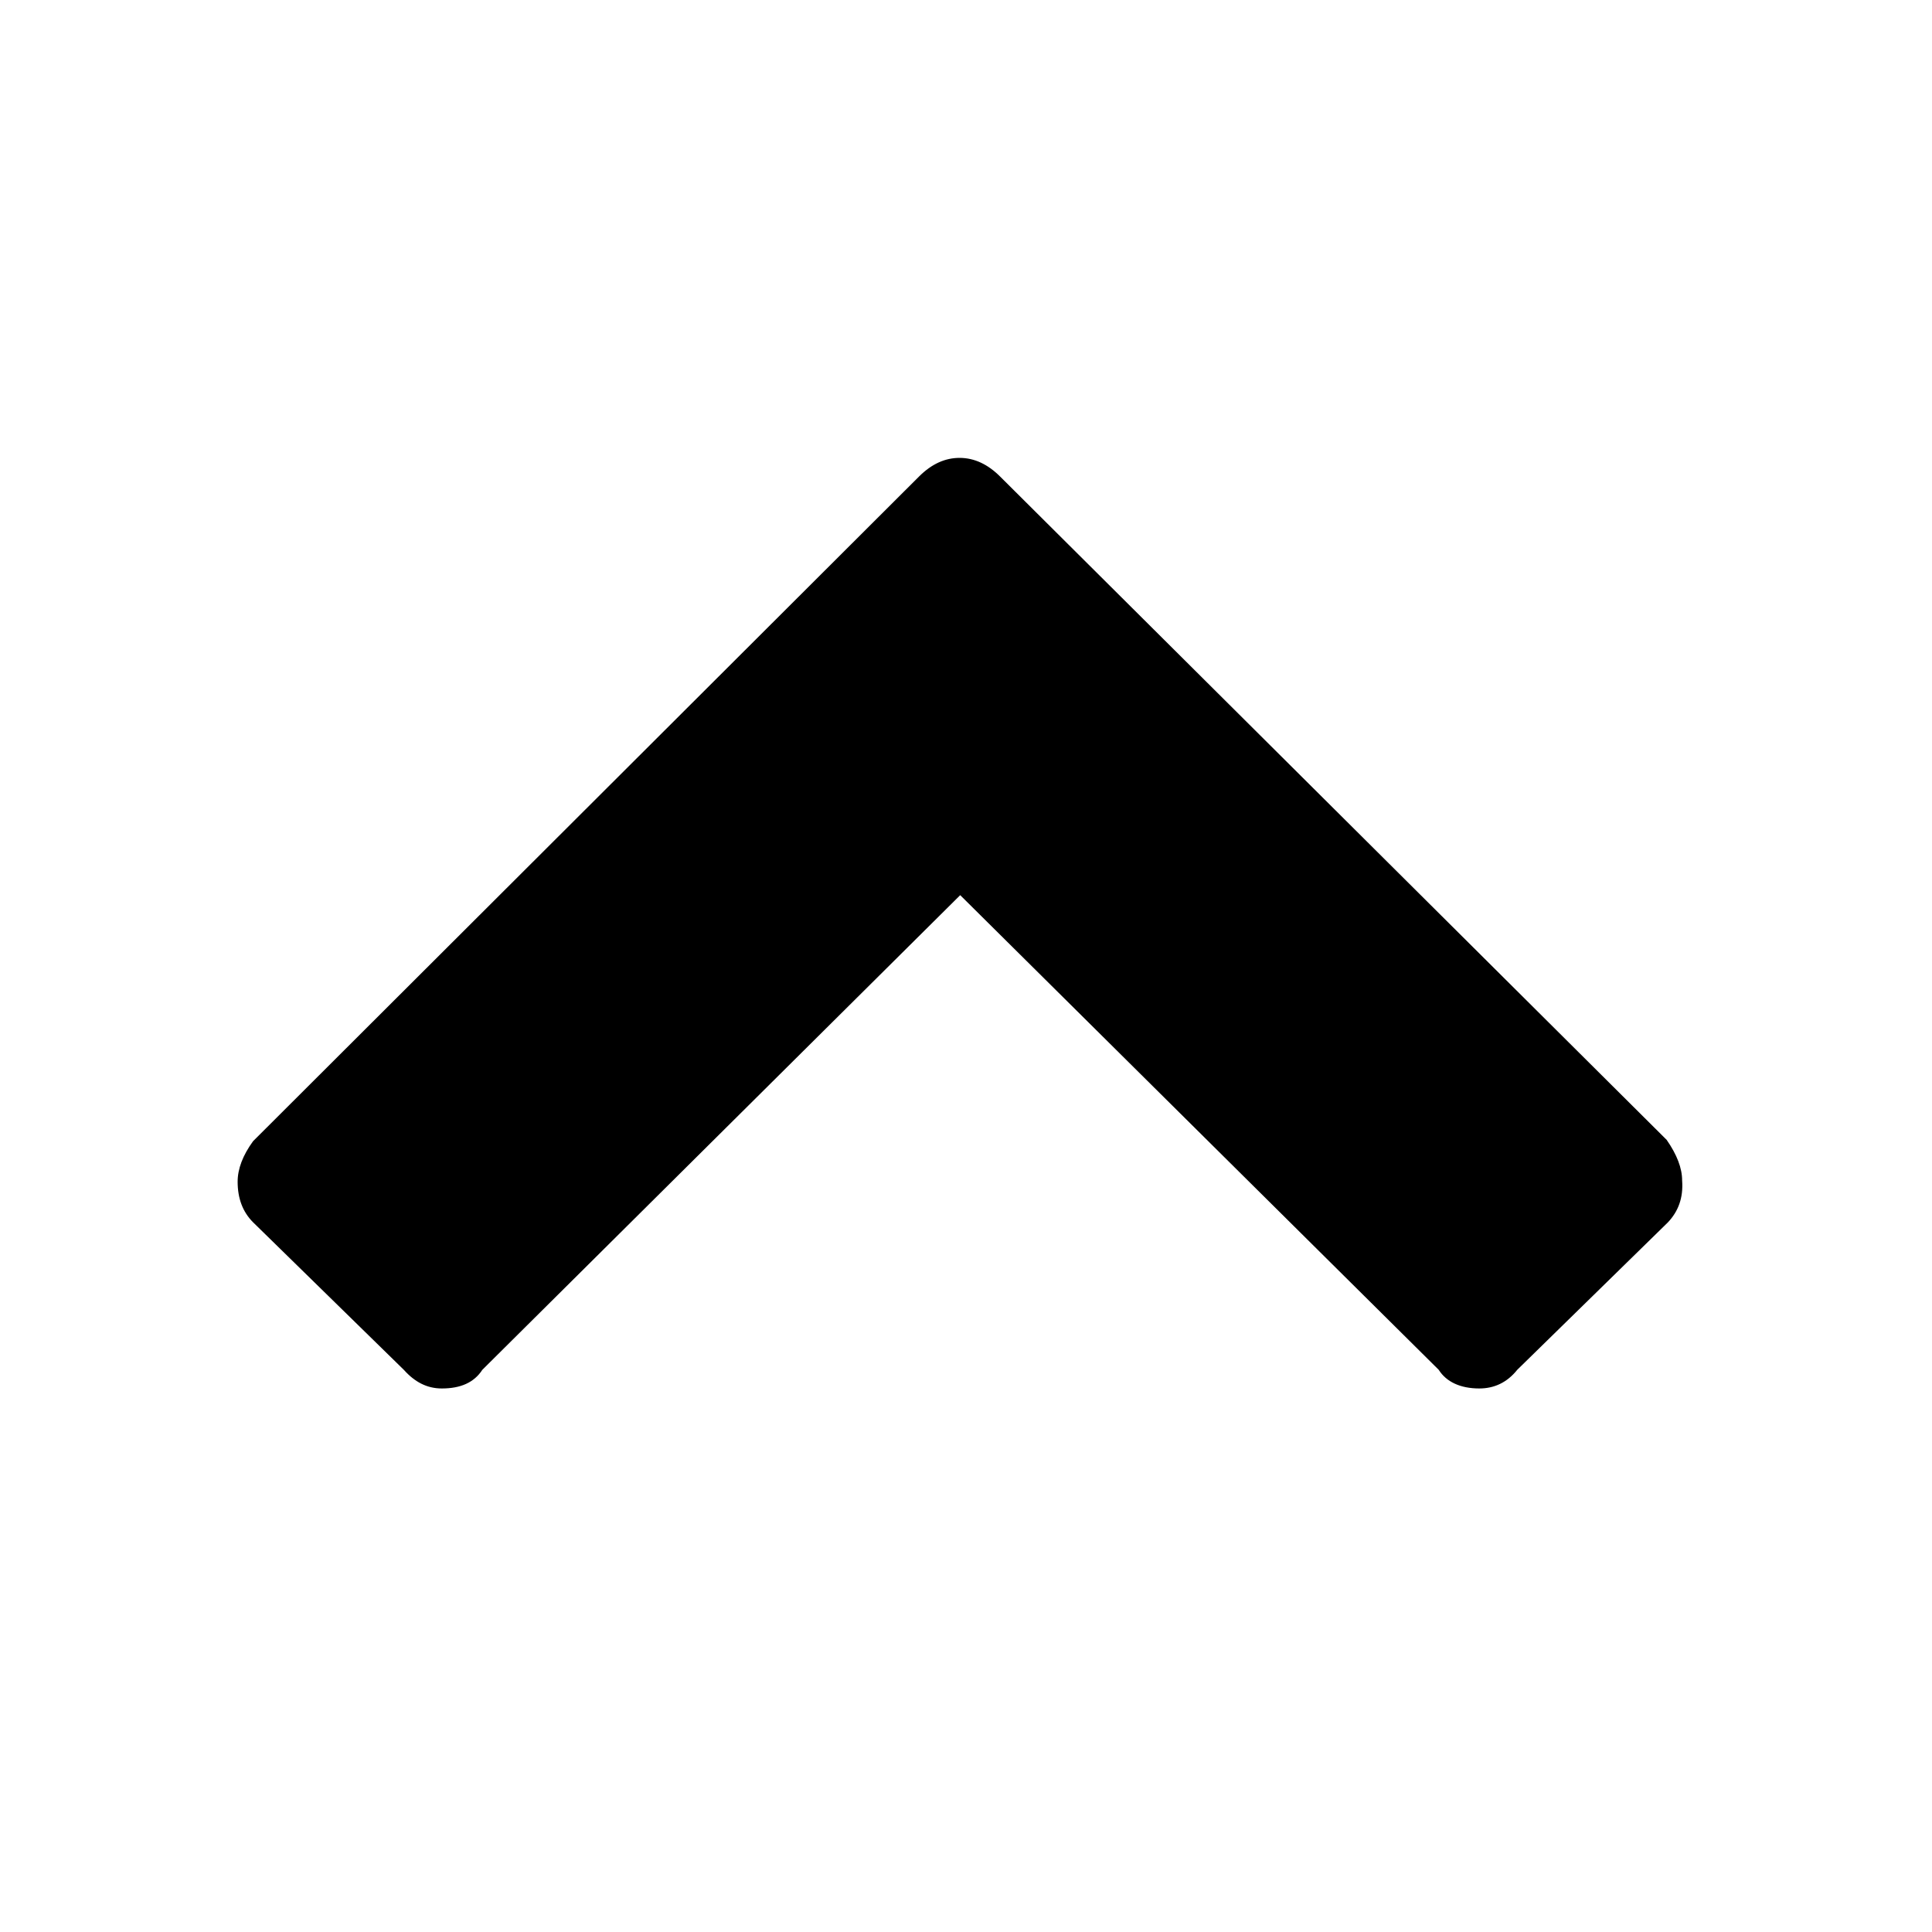 <?xml version="1.0" encoding="utf-8"?>
<!-- Generator: Adobe Illustrator 19.2.1, SVG Export Plug-In . SVG Version: 6.00 Build 0)  -->
<svg version="1.1" id="Layer_1" xmlns="http://www.w3.org/2000/svg" xmlns:xlink="http://www.w3.org/1999/xlink" x="0px" y="0px"
	 viewBox="0 0 300 300" style="enable-background:new 0 0 300 300;" xml:space="preserve">
<style type="text/css">
	.st0{fill-rule:evenodd;clip-rule:evenodd;}
</style>
<g>
	<path d="M259,189.8l-23.4,22.9c-1.6,2-3.6,2.9-5.9,2.9c-2.9,0-5.1-1-6.3-2.9L149.1,139l-74.2,73.7c-1.3,2-3.4,2.9-6.3,2.9
		c-2.3,0-4.2-1-5.9-2.9l-23.4-22.9c-1.6-1.6-2.4-3.7-2.4-6.3c0-2,0.8-4.1,2.4-6.3L142.7,74c2-2,4.1-2.9,6.3-2.9c2.3,0,4.4,1,6.3,2.9
		l103.5,103c1.6,2.3,2.4,4.4,2.4,6.3C261.4,186,260.6,188.1,259,189.8z"/>
</g>
<g>
	<defs>
		<rect id="SVGID_1_" x="-8136" y="-3917.1" width="15094.6" height="11550.3"/>
	</defs>
	<clipPath id="SVGID_2_">
		<use xlink:href="#SVGID_1_"  style="overflow:visible;"/>
	</clipPath>
</g>
<g>
	<defs>
		<rect id="SVGID_3_" x="-8136" y="-3917.1" width="15094.6" height="11550.3"/>
	</defs>
	<clipPath id="SVGID_4_">
		<use xlink:href="#SVGID_3_"  style="overflow:visible;"/>
	</clipPath>
</g>
</svg>
